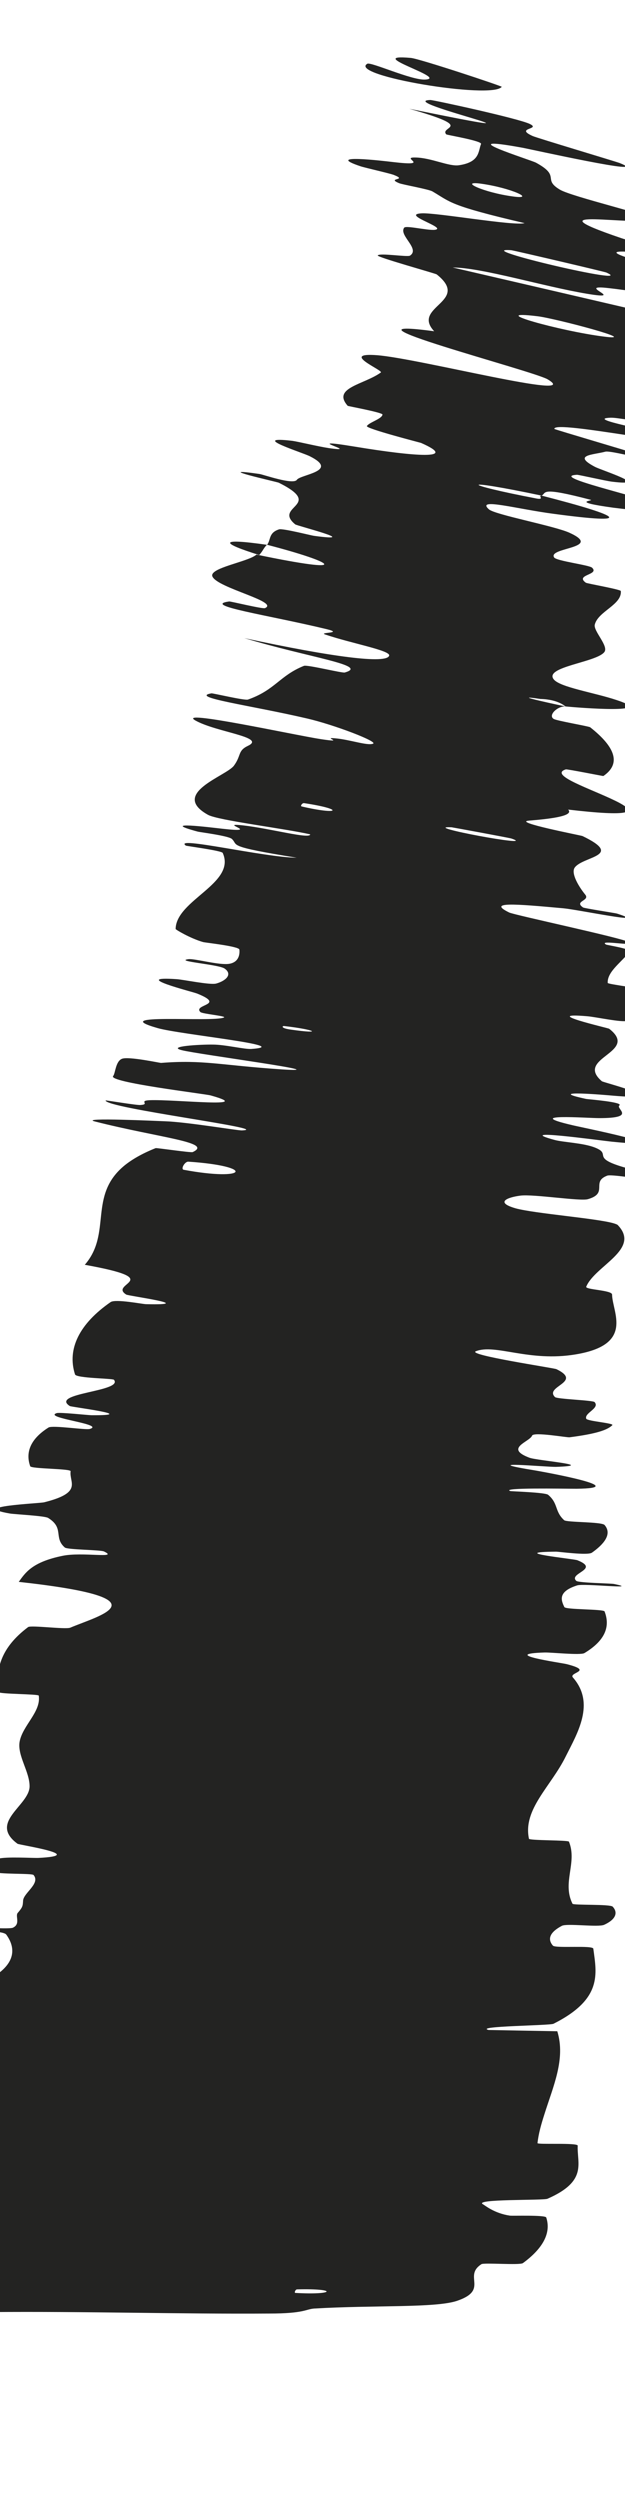 <svg width="3" height="12" viewBox="0 0 3 12" fill="none" xmlns="http://www.w3.org/2000/svg">
<path d="M-1.051 10.998C-1.102 10.935 -1.046 10.854 -0.968 10.794C-0.944 10.776 -0.839 10.786 -0.817 10.773C-0.776 10.748 -0.828 10.723 -0.778 10.698C-0.761 10.69 -0.593 10.703 -0.58 10.694C-0.505 10.646 -0.547 10.599 -0.511 10.551C-0.403 10.406 -0.336 10.262 -0.282 10.115C-0.247 10.021 -0.218 9.926 -0.187 9.828C-0.161 9.748 -0.007 9.649 -0.072 9.564C-0.08 9.554 -0.227 9.558 -0.239 9.556C-0.425 9.523 -0.127 9.538 -0.088 9.519C0.07 9.446 0.085 9.362 0.03 9.286C0.006 9.255 -0.288 9.28 -0.123 9.252C-0.112 9.25 0.045 9.261 0.062 9.253C0.1 9.235 0.072 9.197 0.085 9.182C0.11 9.153 0.109 9.149 0.111 9.121C0.116 9.084 0.195 9.04 0.161 9C0.153 8.991 -0.008 8.998 -0.035 8.984C-0.062 8.97 -0.047 8.933 -0.009 8.922C0.029 8.911 0.155 8.919 0.184 8.918C0.428 8.906 0.092 8.856 0.084 8.85C-0.056 8.747 0.139 8.668 0.142 8.576C0.143 8.505 0.083 8.428 0.094 8.361C0.108 8.282 0.198 8.217 0.186 8.139C0.185 8.131 -0.004 8.132 -0.006 8.122C-0.023 8.014 0.003 7.909 0.135 7.81C0.149 7.8 0.313 7.822 0.337 7.813C0.476 7.754 0.808 7.672 0.09 7.593C0.121 7.55 0.153 7.498 0.3 7.468C0.395 7.448 0.574 7.483 0.499 7.447C0.482 7.439 0.324 7.439 0.311 7.428C0.256 7.38 0.31 7.335 0.231 7.286C0.215 7.276 0.074 7.269 0.048 7.265C-0.156 7.23 0.187 7.217 0.212 7.211C0.4 7.164 0.331 7.116 0.339 7.062C0.341 7.049 0.15 7.051 0.145 7.038C0.122 6.973 0.144 6.908 0.233 6.852C0.253 6.84 0.413 6.865 0.431 6.859C0.508 6.836 0.204 6.806 0.272 6.783C0.286 6.778 0.424 6.793 0.439 6.793C0.679 6.795 0.342 6.754 0.335 6.749C0.237 6.686 0.593 6.68 0.547 6.623C0.542 6.616 0.365 6.616 0.36 6.597C0.321 6.475 0.381 6.354 0.531 6.25C0.555 6.234 0.685 6.26 0.701 6.26C0.956 6.266 0.618 6.221 0.606 6.214C0.518 6.159 0.807 6.143 0.407 6.071C0.539 5.919 0.421 5.739 0.598 5.594C0.634 5.565 0.682 5.537 0.747 5.511C0.751 5.509 0.917 5.534 0.925 5.53C1.026 5.483 0.766 5.462 0.455 5.383C0.377 5.363 0.762 5.381 0.79 5.382C0.895 5.385 1.141 5.427 1.161 5.426C1.321 5.42 0.503 5.319 0.507 5.282C0.509 5.281 0.659 5.306 0.674 5.304C0.722 5.301 0.664 5.284 0.717 5.281C0.839 5.276 1.237 5.321 1.011 5.258C0.981 5.25 0.517 5.195 0.543 5.165C0.554 5.153 0.554 5.094 0.586 5.082C0.618 5.07 0.766 5.102 0.773 5.102C0.976 5.086 1.056 5.113 1.351 5.133C1.645 5.152 0.95 5.061 0.873 5.041C0.797 5.022 0.965 5.013 1.022 5.014C1.08 5.014 1.173 5.037 1.206 5.035C1.422 5.02 0.865 4.966 0.757 4.935C0.501 4.862 1.02 4.908 1.075 4.884C1.09 4.877 0.972 4.867 0.962 4.858C0.924 4.82 1.088 4.826 0.946 4.769C0.923 4.76 0.618 4.684 0.848 4.7C0.881 4.702 1.008 4.729 1.038 4.721C1.084 4.708 1.118 4.677 1.078 4.649C1.049 4.629 0.835 4.614 0.904 4.604C0.934 4.6 1.055 4.635 1.102 4.626C1.15 4.617 1.151 4.575 1.149 4.558C1.147 4.542 0.986 4.525 0.975 4.522C0.915 4.505 0.842 4.462 0.843 4.459C0.845 4.32 1.135 4.24 1.069 4.094C1.064 4.083 0.894 4.061 0.892 4.059C0.827 4.011 1.27 4.116 1.424 4.117C1.082 4.062 1.146 4.058 1.113 4.027C1.097 4.012 0.963 3.995 0.95 3.992C0.752 3.939 1.014 3.972 1.068 3.978C1.265 4 1.036 3.947 1.168 3.962C1.299 3.977 1.488 4.029 1.489 4.005C1.368 3.977 1.046 3.938 0.998 3.911C0.814 3.808 1.087 3.725 1.123 3.675C1.159 3.626 1.14 3.604 1.19 3.58C1.28 3.538 1.04 3.515 0.939 3.459C0.837 3.402 1.416 3.529 1.541 3.548C1.667 3.567 1.54 3.537 1.61 3.544C1.679 3.55 1.762 3.58 1.79 3.57C1.819 3.561 1.604 3.479 1.475 3.449C1.2 3.385 0.906 3.347 1.015 3.328C1.022 3.327 1.173 3.363 1.19 3.358C1.321 3.312 1.342 3.243 1.459 3.196C1.476 3.19 1.644 3.232 1.655 3.228C1.775 3.194 1.485 3.157 1.173 3.063C1.595 3.154 1.857 3.188 1.868 3.147C1.875 3.122 1.689 3.089 1.562 3.046C1.524 3.034 1.654 3.041 1.568 3.02C1.286 2.952 0.965 2.906 1.1 2.887C1.107 2.886 1.261 2.924 1.272 2.919C1.342 2.888 1.046 2.823 1.02 2.768C0.999 2.726 1.193 2.697 1.231 2.662C1.706 2.761 1.606 2.699 1.282 2.615C1.301 2.591 1.288 2.558 1.339 2.541C1.356 2.535 1.492 2.57 1.507 2.572C1.744 2.604 1.428 2.525 1.417 2.517C1.309 2.428 1.561 2.428 1.338 2.317C1.33 2.313 1.001 2.24 1.245 2.275C1.262 2.277 1.408 2.329 1.425 2.303C1.443 2.277 1.631 2.262 1.487 2.19C1.452 2.172 1.19 2.091 1.403 2.116C1.432 2.12 1.526 2.143 1.579 2.151C1.749 2.175 1.418 2.097 1.704 2.144C1.989 2.191 2.207 2.208 2.021 2.126C2.015 2.124 1.754 2.057 1.761 2.045C1.772 2.027 1.833 2.011 1.836 1.99C1.837 1.98 1.672 1.95 1.669 1.948C1.592 1.861 1.748 1.846 1.828 1.788C1.842 1.778 1.627 1.691 1.81 1.705C2.009 1.72 2.806 1.927 2.629 1.821C2.558 1.779 1.546 1.518 2.084 1.59C1.973 1.471 2.262 1.449 2.096 1.317C2.088 1.312 1.807 1.234 1.813 1.226C1.823 1.213 1.957 1.235 1.968 1.227C2.018 1.194 1.913 1.13 1.94 1.093C1.95 1.079 2.086 1.116 2.098 1.099C2.109 1.082 1.931 1.029 2.024 1.024C2.095 1.02 2.469 1.086 2.518 1.071C2.154 0.986 2.165 0.971 2.076 0.919C2.058 0.908 1.93 0.886 1.915 0.879C1.853 0.853 1.96 0.867 1.891 0.84C1.875 0.833 1.75 0.805 1.73 0.798C1.551 0.738 1.838 0.772 1.888 0.778C2.077 0.8 1.917 0.754 1.994 0.756C2.07 0.757 2.156 0.801 2.204 0.793C2.304 0.778 2.295 0.726 2.309 0.691C2.314 0.676 2.145 0.648 2.142 0.645C2.107 0.605 2.291 0.615 1.964 0.522C2.824 0.697 1.885 0.485 2.066 0.48C2.081 0.48 2.487 0.568 2.543 0.595C2.599 0.622 2.468 0.613 2.557 0.653C2.577 0.662 2.951 0.774 2.973 0.782C3.146 0.85 2.541 0.715 2.507 0.709C2.145 0.643 2.547 0.767 2.573 0.781C2.694 0.847 2.602 0.859 2.687 0.91C2.742 0.944 3.138 1.037 3.122 1.05C3.07 1.092 2.514 0.984 2.982 1.143C3.081 1.177 3.517 1.265 3.168 1.225C3.146 1.222 2.828 1.179 3.021 1.24C3.046 1.248 3.172 1.277 3.182 1.282C3.246 1.315 3.143 1.305 3.187 1.335C3.23 1.365 3.297 1.405 3.249 1.418C3.22 1.425 2.981 1.389 2.922 1.383C2.752 1.363 3.02 1.444 2.817 1.41C2.612 1.376 2.311 1.284 2.173 1.284C2.501 1.36 2.837 1.438 3.167 1.515C3.14 1.577 3.02 1.617 3.02 1.686C3.02 1.694 3.198 1.726 3.203 1.736C3.223 1.779 3.09 1.782 3.132 1.831C3.164 1.869 3.344 1.943 3.384 1.984C3.005 1.919 3.122 1.993 3.08 2.018C3.066 2.027 2.966 2.004 2.931 2.005C2.803 2.01 3.139 2.068 3.189 2.088C3.404 2.174 2.652 2.011 2.661 2.059C2.661 2.061 3.055 2.177 3.08 2.186C3.237 2.246 2.939 2.16 2.906 2.168C2.846 2.184 2.746 2.183 2.856 2.241C2.889 2.258 3.134 2.336 2.937 2.312C2.911 2.309 2.779 2.279 2.77 2.279C2.633 2.286 3.049 2.378 3.186 2.429C3.323 2.479 3.029 2.448 2.944 2.437C2.726 2.407 2.855 2.404 2.835 2.399C2.587 2.334 2.625 2.366 2.6 2.379C2.191 2.293 2.21 2.323 2.576 2.393C2.616 2.4 2.58 2.378 2.6 2.379C2.997 2.481 3.043 2.518 2.662 2.467C2.483 2.444 2.282 2.387 2.347 2.445C2.377 2.471 2.66 2.524 2.733 2.557C2.9 2.633 2.627 2.627 2.66 2.676C2.672 2.693 2.829 2.712 2.842 2.725C2.879 2.76 2.758 2.758 2.812 2.797C2.817 2.801 2.979 2.829 2.98 2.837C2.986 2.903 2.871 2.934 2.855 2.998C2.847 3.029 2.925 3.103 2.9 3.131C2.859 3.18 2.61 3.201 2.658 3.261C2.688 3.299 2.851 3.324 2.959 3.36C3.167 3.428 2.776 3.397 2.715 3.391C2.713 3.391 2.68 3.357 2.594 3.355C2.42 3.329 2.714 3.391 2.715 3.391C2.676 3.388 2.629 3.434 2.658 3.451C2.673 3.46 2.827 3.486 2.833 3.491C2.956 3.588 2.981 3.667 2.896 3.725C2.892 3.725 2.721 3.691 2.716 3.693C2.631 3.72 2.836 3.786 2.954 3.844C3.073 3.902 3.026 3.921 2.727 3.886C2.76 3.919 2.622 3.932 2.539 3.939C2.456 3.946 2.79 4.01 2.796 4.013C2.997 4.11 2.8 4.109 2.759 4.164C2.739 4.191 2.778 4.256 2.809 4.294C2.834 4.324 2.753 4.325 2.799 4.356C2.806 4.36 2.955 4.383 2.961 4.385C3.135 4.441 2.772 4.366 2.706 4.36C2.466 4.338 2.338 4.328 2.444 4.38C2.468 4.392 2.99 4.503 3.018 4.522C3.054 4.546 2.867 4.508 2.909 4.534C2.913 4.536 3.029 4.555 3.022 4.566C2.991 4.614 2.914 4.661 2.917 4.718C2.917 4.725 3.103 4.746 3.106 4.757C3.119 4.811 3.104 4.865 3.01 4.9C2.986 4.909 2.858 4.881 2.819 4.878C2.584 4.858 2.918 4.934 2.924 4.938C3.072 5.053 2.756 5.076 2.889 5.19C2.896 5.196 3.253 5.286 2.94 5.259C2.919 5.257 2.599 5.229 2.814 5.275C2.827 5.277 2.993 5.29 2.973 5.306C2.954 5.322 3.059 5.367 2.876 5.367C2.818 5.367 2.498 5.343 2.748 5.401C2.765 5.406 3.333 5.52 2.936 5.48C2.871 5.473 2.453 5.415 2.663 5.472C2.704 5.483 2.799 5.486 2.855 5.508C2.942 5.542 2.826 5.556 3.009 5.607C3.041 5.616 3.323 5.672 3.105 5.661C3.071 5.659 2.932 5.636 2.915 5.643C2.835 5.673 2.923 5.727 2.822 5.756C2.786 5.767 2.561 5.731 2.498 5.739C2.436 5.747 2.374 5.771 2.475 5.8C2.566 5.825 2.865 5.848 2.946 5.872C2.956 5.875 2.963 5.878 2.965 5.88C3.078 5.997 2.856 6.075 2.814 6.176C2.807 6.191 2.938 6.192 2.938 6.214C2.939 6.299 3.046 6.454 2.764 6.501C2.539 6.539 2.378 6.449 2.284 6.486C2.24 6.504 2.658 6.566 2.671 6.572C2.8 6.635 2.611 6.654 2.664 6.706C2.675 6.716 2.846 6.721 2.854 6.73C2.881 6.76 2.803 6.782 2.814 6.81C2.82 6.822 2.95 6.831 2.939 6.841C2.915 6.865 2.858 6.883 2.734 6.899C2.723 6.901 2.562 6.872 2.554 6.891C2.543 6.921 2.419 6.951 2.541 6.997C2.577 7.011 2.875 7.034 2.668 7.041C2.624 7.042 2.267 7.009 2.574 7.059C2.625 7.068 3.038 7.143 2.768 7.146C2.697 7.146 2.403 7.14 2.449 7.157C2.456 7.159 2.616 7.163 2.631 7.175C2.681 7.217 2.661 7.254 2.708 7.297C2.721 7.308 2.888 7.304 2.902 7.32C2.941 7.365 2.895 7.415 2.841 7.453C2.82 7.467 2.684 7.448 2.669 7.448C2.425 7.45 2.752 7.482 2.771 7.489C2.883 7.533 2.727 7.551 2.766 7.588C2.776 7.598 2.933 7.6 2.947 7.603C3.082 7.631 2.802 7.599 2.77 7.61C2.68 7.639 2.691 7.678 2.709 7.714C2.716 7.727 2.898 7.723 2.902 7.735C2.929 7.805 2.908 7.873 2.805 7.935C2.785 7.946 2.646 7.931 2.614 7.932C2.39 7.939 2.693 7.981 2.721 7.988C2.852 8.022 2.728 8.027 2.75 8.052C2.859 8.176 2.771 8.32 2.716 8.43C2.645 8.575 2.509 8.684 2.539 8.826C2.54 8.835 2.727 8.832 2.731 8.84C2.772 8.941 2.697 9.036 2.748 9.138C2.752 9.146 2.929 9.139 2.941 9.152C2.967 9.18 2.957 9.213 2.9 9.239C2.872 9.252 2.721 9.231 2.697 9.244C2.64 9.274 2.626 9.307 2.654 9.339C2.666 9.353 2.847 9.336 2.848 9.354C2.864 9.475 2.893 9.595 2.657 9.714C2.641 9.723 2.275 9.725 2.345 9.744C2.446 9.746 2.566 9.748 2.675 9.75C2.716 9.883 2.655 10.015 2.613 10.149C2.598 10.196 2.585 10.241 2.58 10.287C2.579 10.295 2.773 10.284 2.773 10.299C2.769 10.385 2.822 10.469 2.628 10.554C2.609 10.563 2.267 10.554 2.319 10.581C2.328 10.586 2.373 10.624 2.447 10.635C2.458 10.637 2.618 10.631 2.622 10.644C2.646 10.717 2.608 10.791 2.51 10.863C2.494 10.874 2.324 10.86 2.311 10.868C2.221 10.926 2.349 10.991 2.194 11.044C2.09 11.079 1.797 11.064 1.508 11.081C1.467 11.084 1.461 11.105 1.292 11.105C0.87 11.108 0.407 11.094 -0.044 11.098C-0.141 11.099 -0.036 11.135 -0.271 11.114C-0.287 11.113 -0.364 11.083 -0.444 11.077C-0.499 11.072 -0.67 11.079 -0.74 11.07C-0.81 11.06 -0.667 11.051 -0.75 11.037C-0.833 11.022 -1.028 11.026 -1.051 10.998ZM2.168 3.971C2.003 3.963 2.592 4.072 2.455 4.025C2.447 4.022 2.176 3.972 2.168 3.971ZM2.58 1.518C2.316 1.486 2.691 1.589 2.894 1.615C3.096 1.642 2.66 1.527 2.58 1.518ZM2.454 1.201C2.244 1.186 3.07 1.379 2.91 1.308C2.901 1.304 2.466 1.202 2.454 1.201ZM1.426 10.989C1.418 10.989 1.411 11.006 1.418 11.006C1.608 11.017 1.624 10.984 1.426 10.989ZM2.311 0.882C2.197 0.866 2.32 0.924 2.462 0.943C2.576 0.959 2.453 0.902 2.311 0.882ZM1.364 4.925C1.355 4.924 1.345 4.935 1.395 4.942C1.556 4.965 1.513 4.942 1.364 4.925ZM2.408 0.417C2.361 0.478 1.669 0.363 1.763 0.306C1.78 0.296 1.974 0.385 2.04 0.382C2.159 0.376 1.735 0.257 1.972 0.278C2.015 0.282 2.412 0.414 2.409 0.417C2.409 0.417 2.408 0.417 2.408 0.417ZM1.459 3.855C1.451 3.854 1.44 3.869 1.448 3.871C1.633 3.914 1.654 3.884 1.459 3.855ZM0.904 5.576C0.887 5.575 0.866 5.612 0.882 5.615C1.188 5.672 1.23 5.598 0.904 5.576ZM1.244 2.664C1.061 2.607 1.043 2.581 1.281 2.615C1.265 2.631 1.26 2.648 1.244 2.664Z" fill="#232322"/>
</svg>
